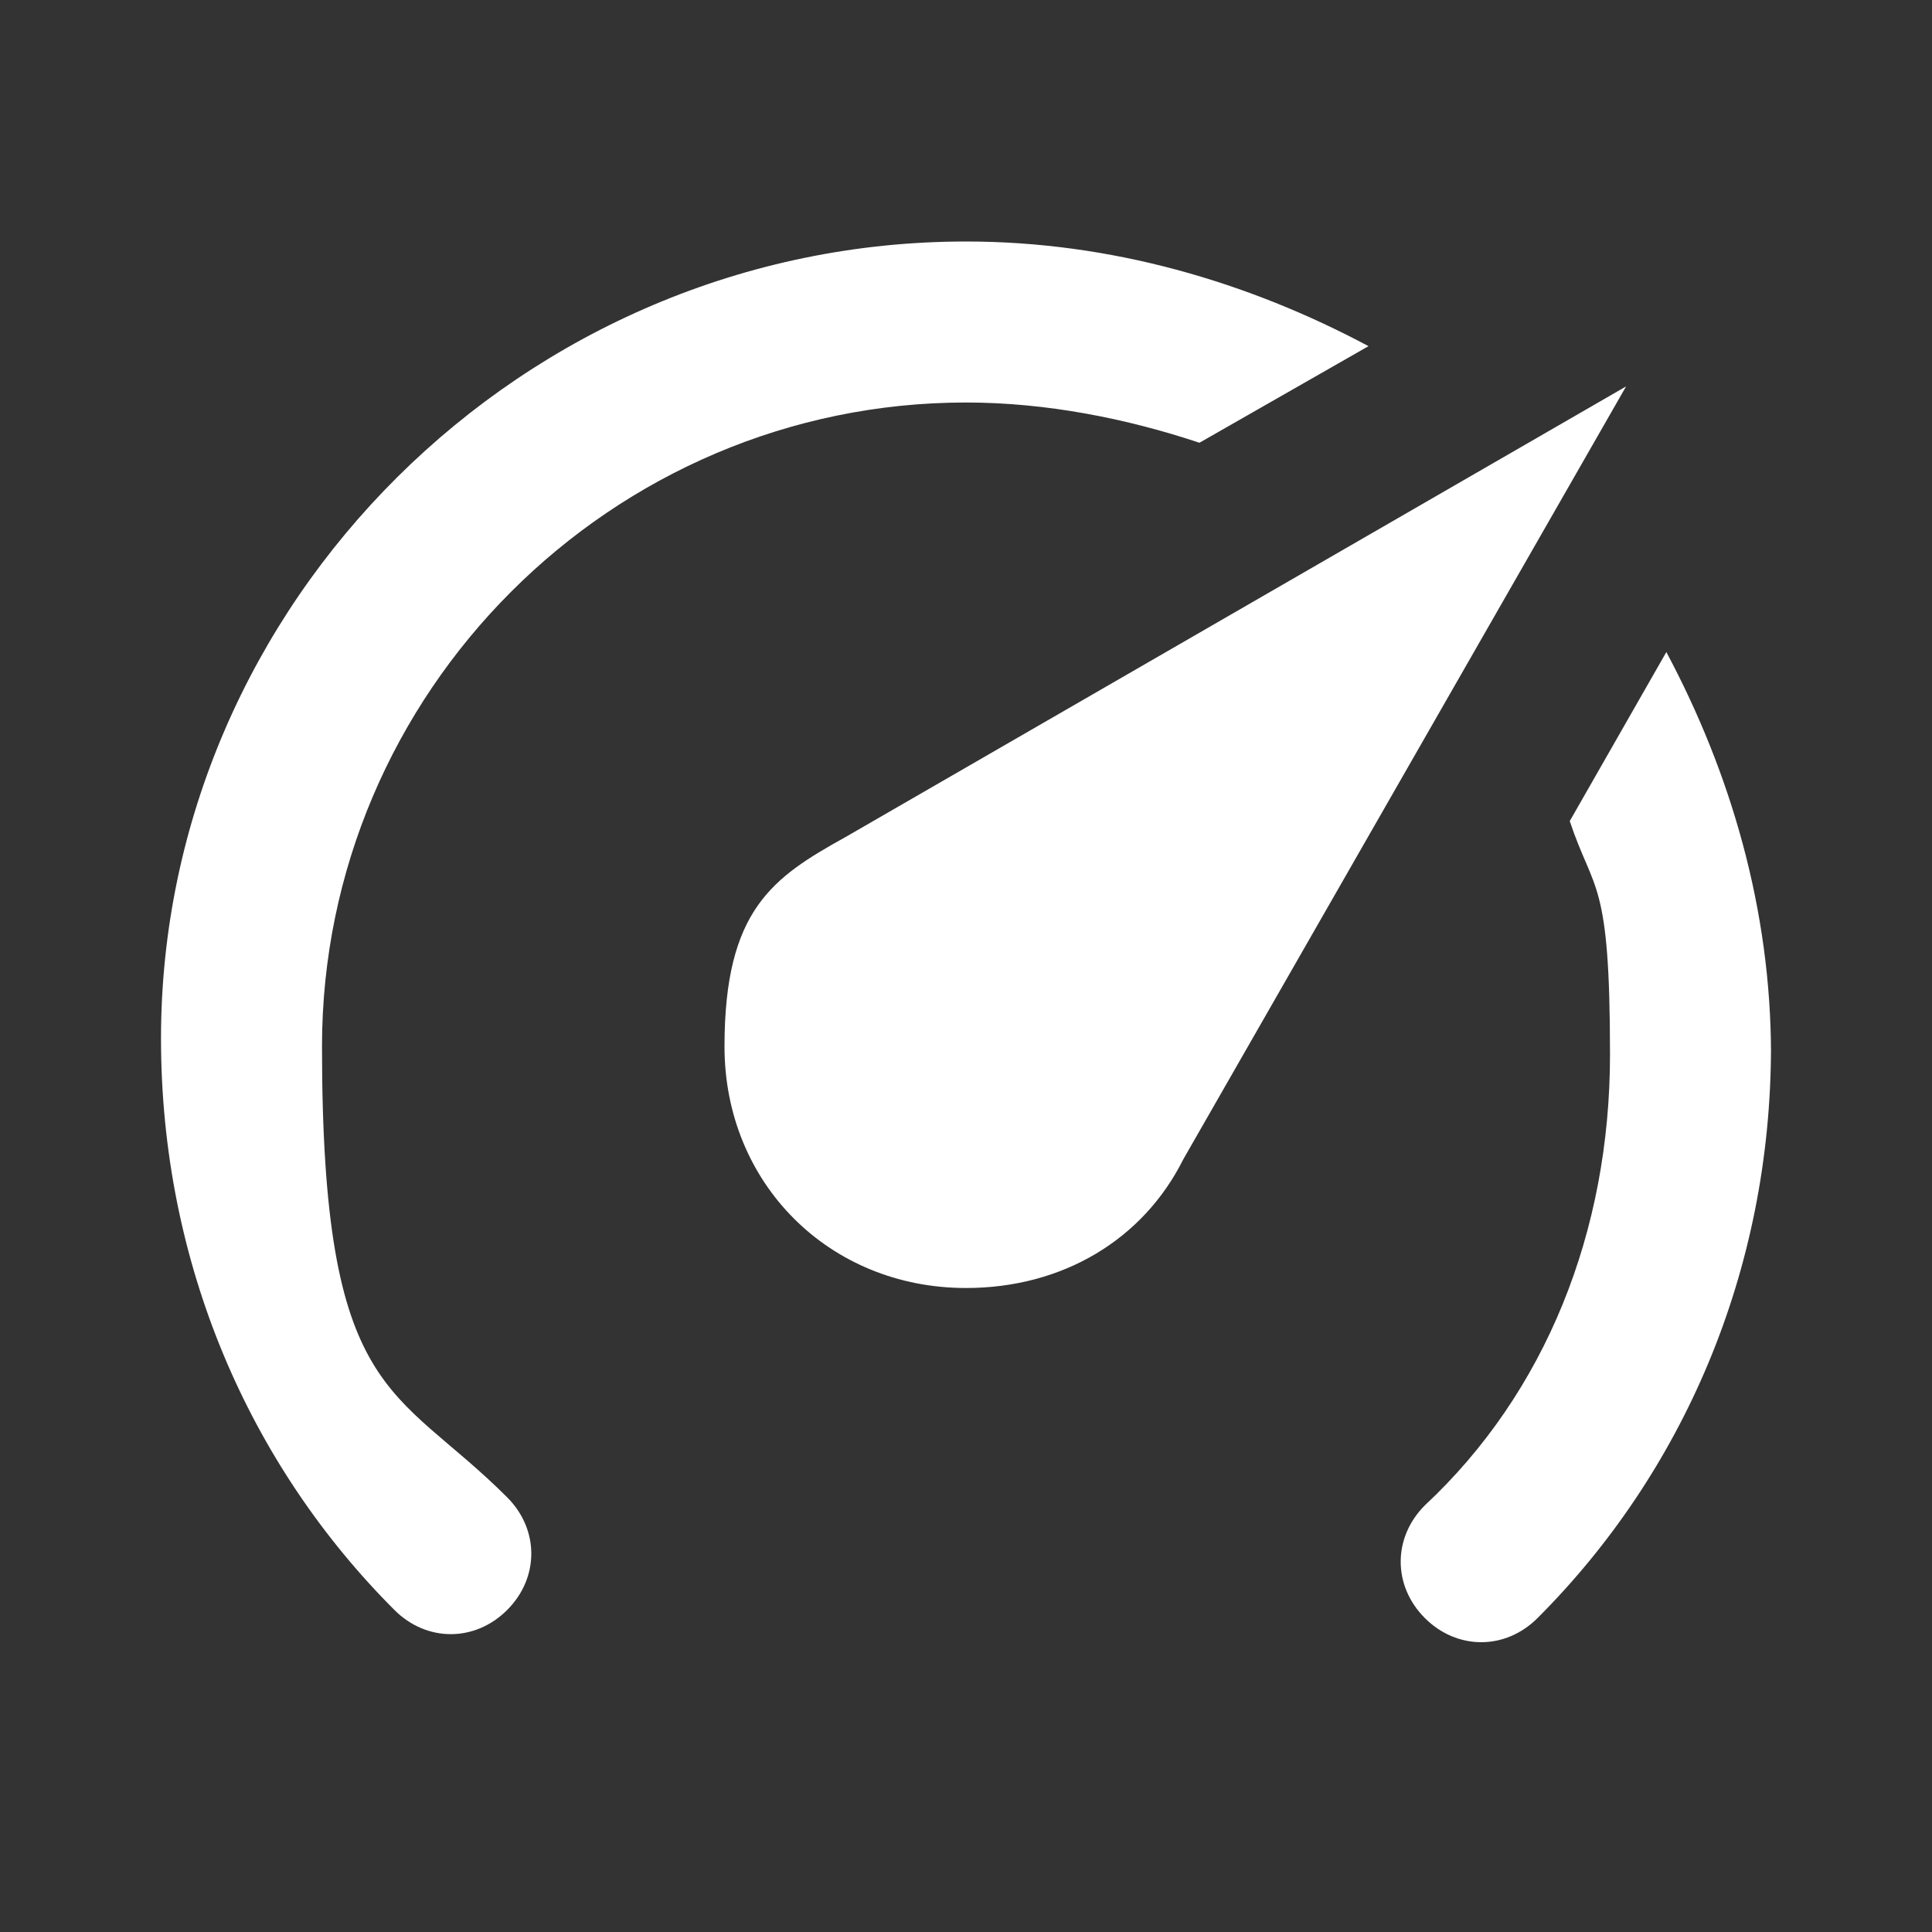 <?xml version="1.0" encoding="UTF-8"?>
<svg id="Layer_1" xmlns="http://www.w3.org/2000/svg" version="1.1" viewBox="0 0 24 24">
  <rect x="0" y="0" width="24" height="24" fill="#333333" stroke="none"/>
  <!-- Generator: Adobe Illustrator 29.5.1, SVG Export Plug-In . SVG Version: 2.1.0 Build 141)  -->
  <defs>
    <style>
      .st0 {
        fill: #fff;
      }
    </style>
  </defs>
  <path class="st0" d="M12,16c-1.7,0-3-1.3-3-3s.6-2.1,1.5-2.6l9.7-5.6-5.5,9.6c-.5,1-1.5,1.6-2.7,1.6M12,3c1.8,0,3.5.5,5,1.3l-2.1,1.2c-.9-.3-1.9-.5-2.9-.5-4.4,0-8,3.6-8,8s.9,4.2,2.3,5.6h0c.4.4.4,1,0,1.4-.4.4-1,.4-1.4,0h0c-1.8-1.8-2.9-4.3-2.9-7.1C2,7.5,6.5,3,12,3M22,13c0,2.8-1.1,5.3-2.9,7.1h0c-.4.4-1,.4-1.4,0-.4-.4-.4-1,0-1.4h0c1.5-1.4,2.3-3.4,2.3-5.6s-.2-2-.5-2.9l1.2-2.1c.8,1.5,1.3,3.2,1.3,5Z"/>
</svg>